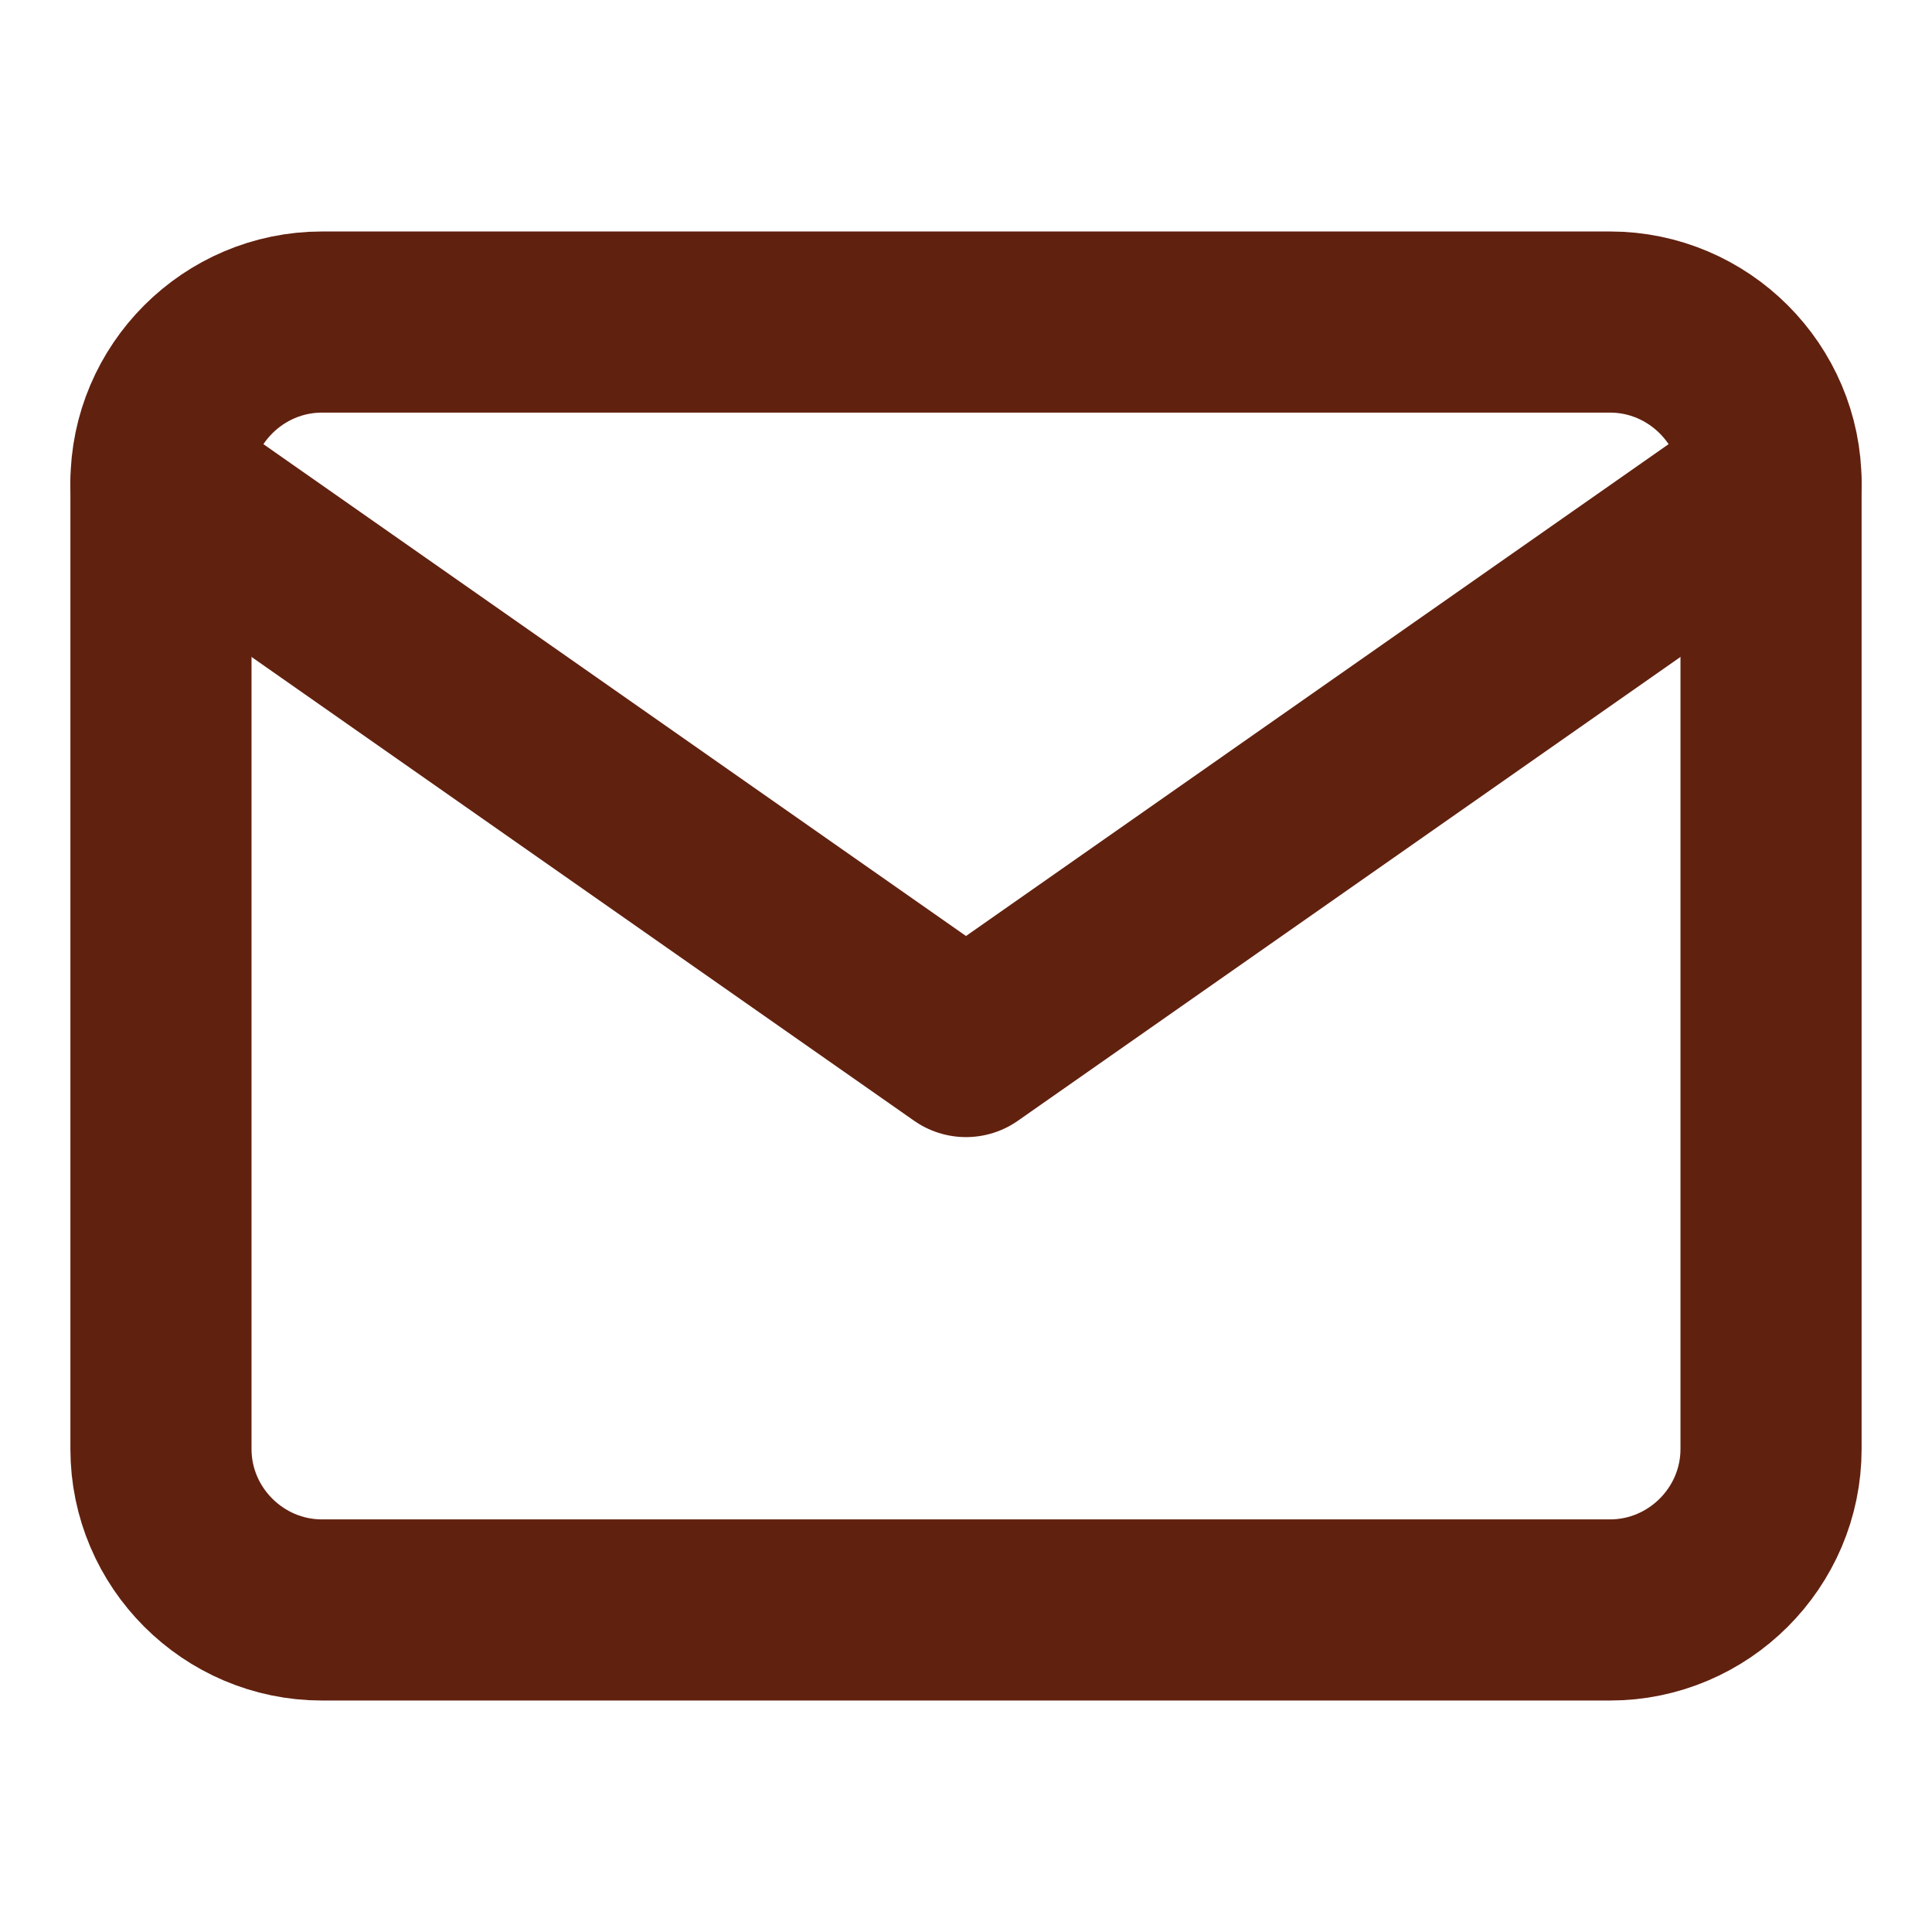 <svg width="16" height="16" viewBox="0 0 16 16" fill="none" xmlns="http://www.w3.org/2000/svg">
<path d="M2.667 2.667H13.333C14.067 2.667 14.667 3.267 14.667 4V12C14.667 12.733 14.067 13.333 13.333 13.333H2.667C1.933 13.333 1.333 12.733 1.333 12V4C1.333 3.267 1.933 2.667 2.667 2.667Z" stroke="#61210F" stroke-width="1.5" stroke-linecap="round" stroke-linejoin="round"/>
<path d="M14.667 4L8 8.667L1.333 4" stroke="#61210F" stroke-width="1.5" stroke-linecap="round" stroke-linejoin="round"/>
</svg>
